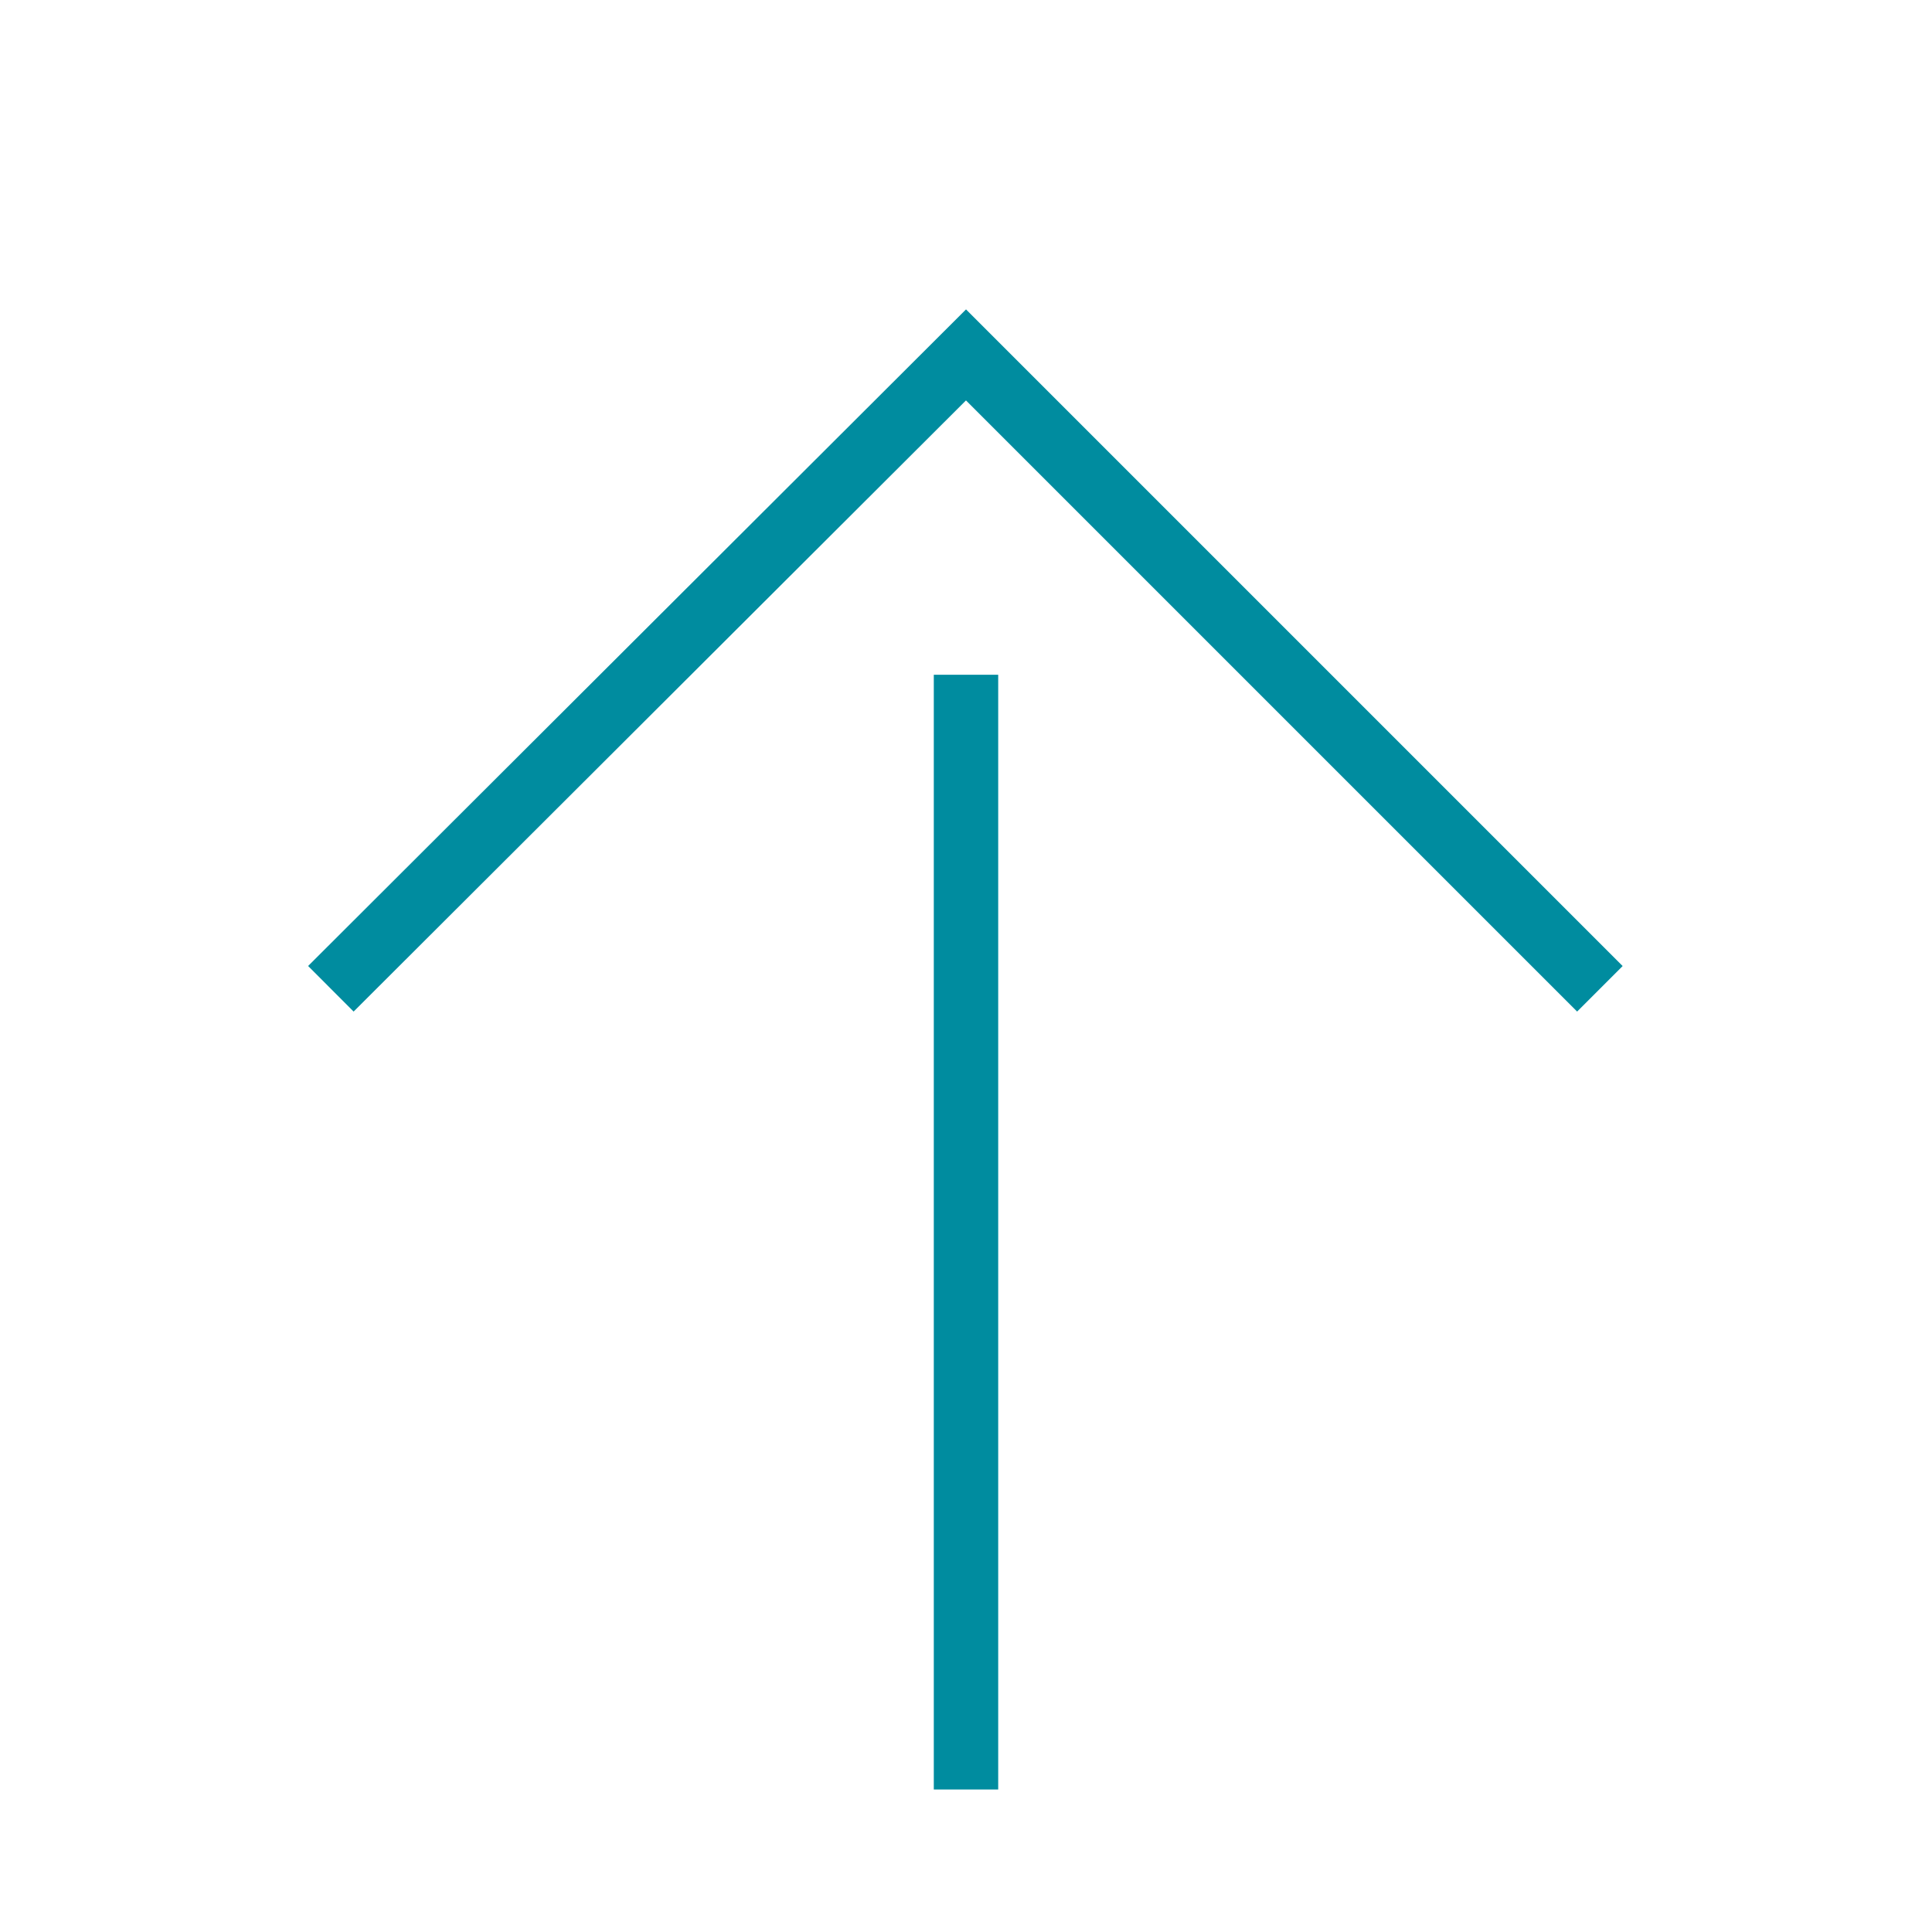<?xml version="1.0" encoding="utf-8" ?>
<!-- Generator: Assembly 1.0 - http://assemblyapp.co -->
<svg version="1.1" xmlns="http://www.w3.org/2000/svg" xmlns:xlink="http://www.w3.org/1999/xlink" width="300" height="300" viewBox="0 0 300 300">
	<g id="widget" transform="matrix(1,0,0,1,150,150)">
		<path d="M-95.085,0.005 L0,-94.889 L94.894,0.005" fill="none" stroke-width="10" stroke="#008c9f" stroke-linecap="square" stroke-linejoin="miter" />
		<path d="M0,122.871 L0,-40.224" fill="none" stroke-width="10" stroke="#008c9f" stroke-linecap="square" stroke-linejoin="miter" />
	</g>
</svg>